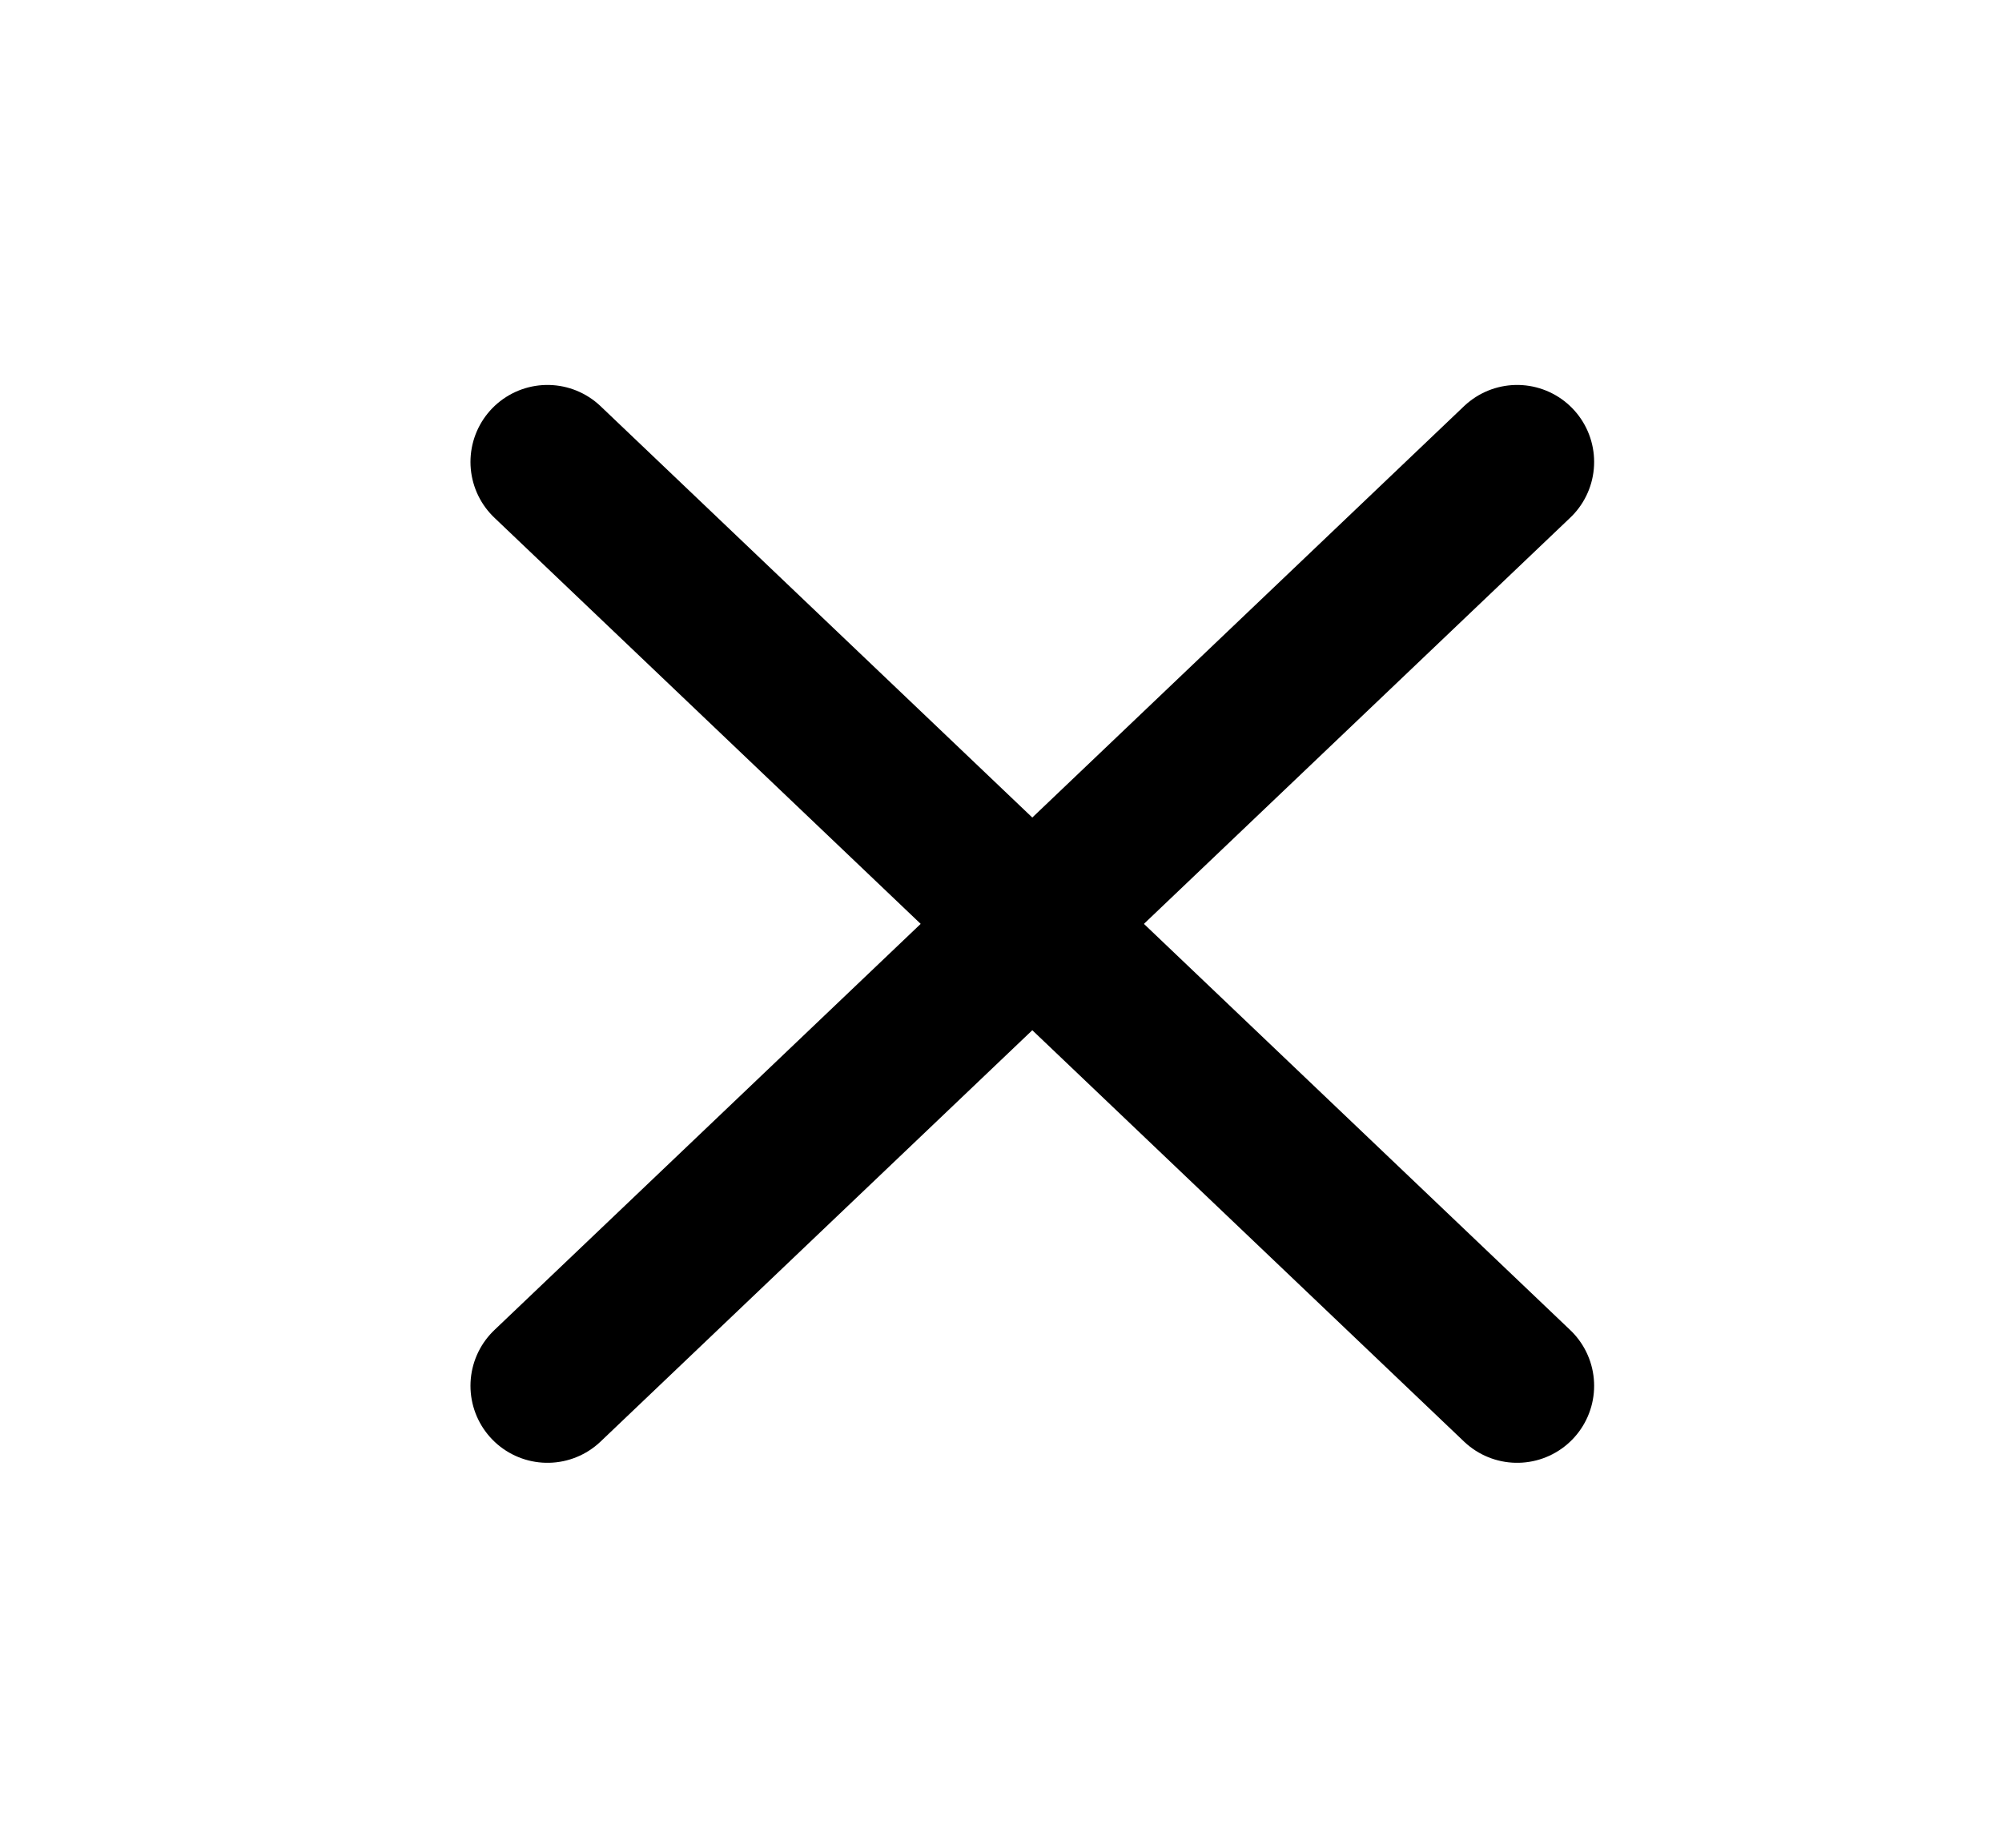 <svg width="26" height="24" viewBox="0 0 26 24" fill="none" xmlns="http://www.w3.org/2000/svg">
<g clip-path="url(#clip0_2353_75568)">
<path d="M19.703 6L7.11 18" stroke="black" stroke-width="2" stroke-linecap="round" stroke-linejoin="round"/>
<path d="M7.11 6L19.703 18" stroke="black" stroke-width="2" stroke-linecap="round" stroke-linejoin="round"/>
</g>
<defs>
<clipPath id="clip0_2353_75568">
<rect width="25.185" height="24" fill="white" transform="translate(0.814)"/>
</clipPath>
</defs>
</svg>
